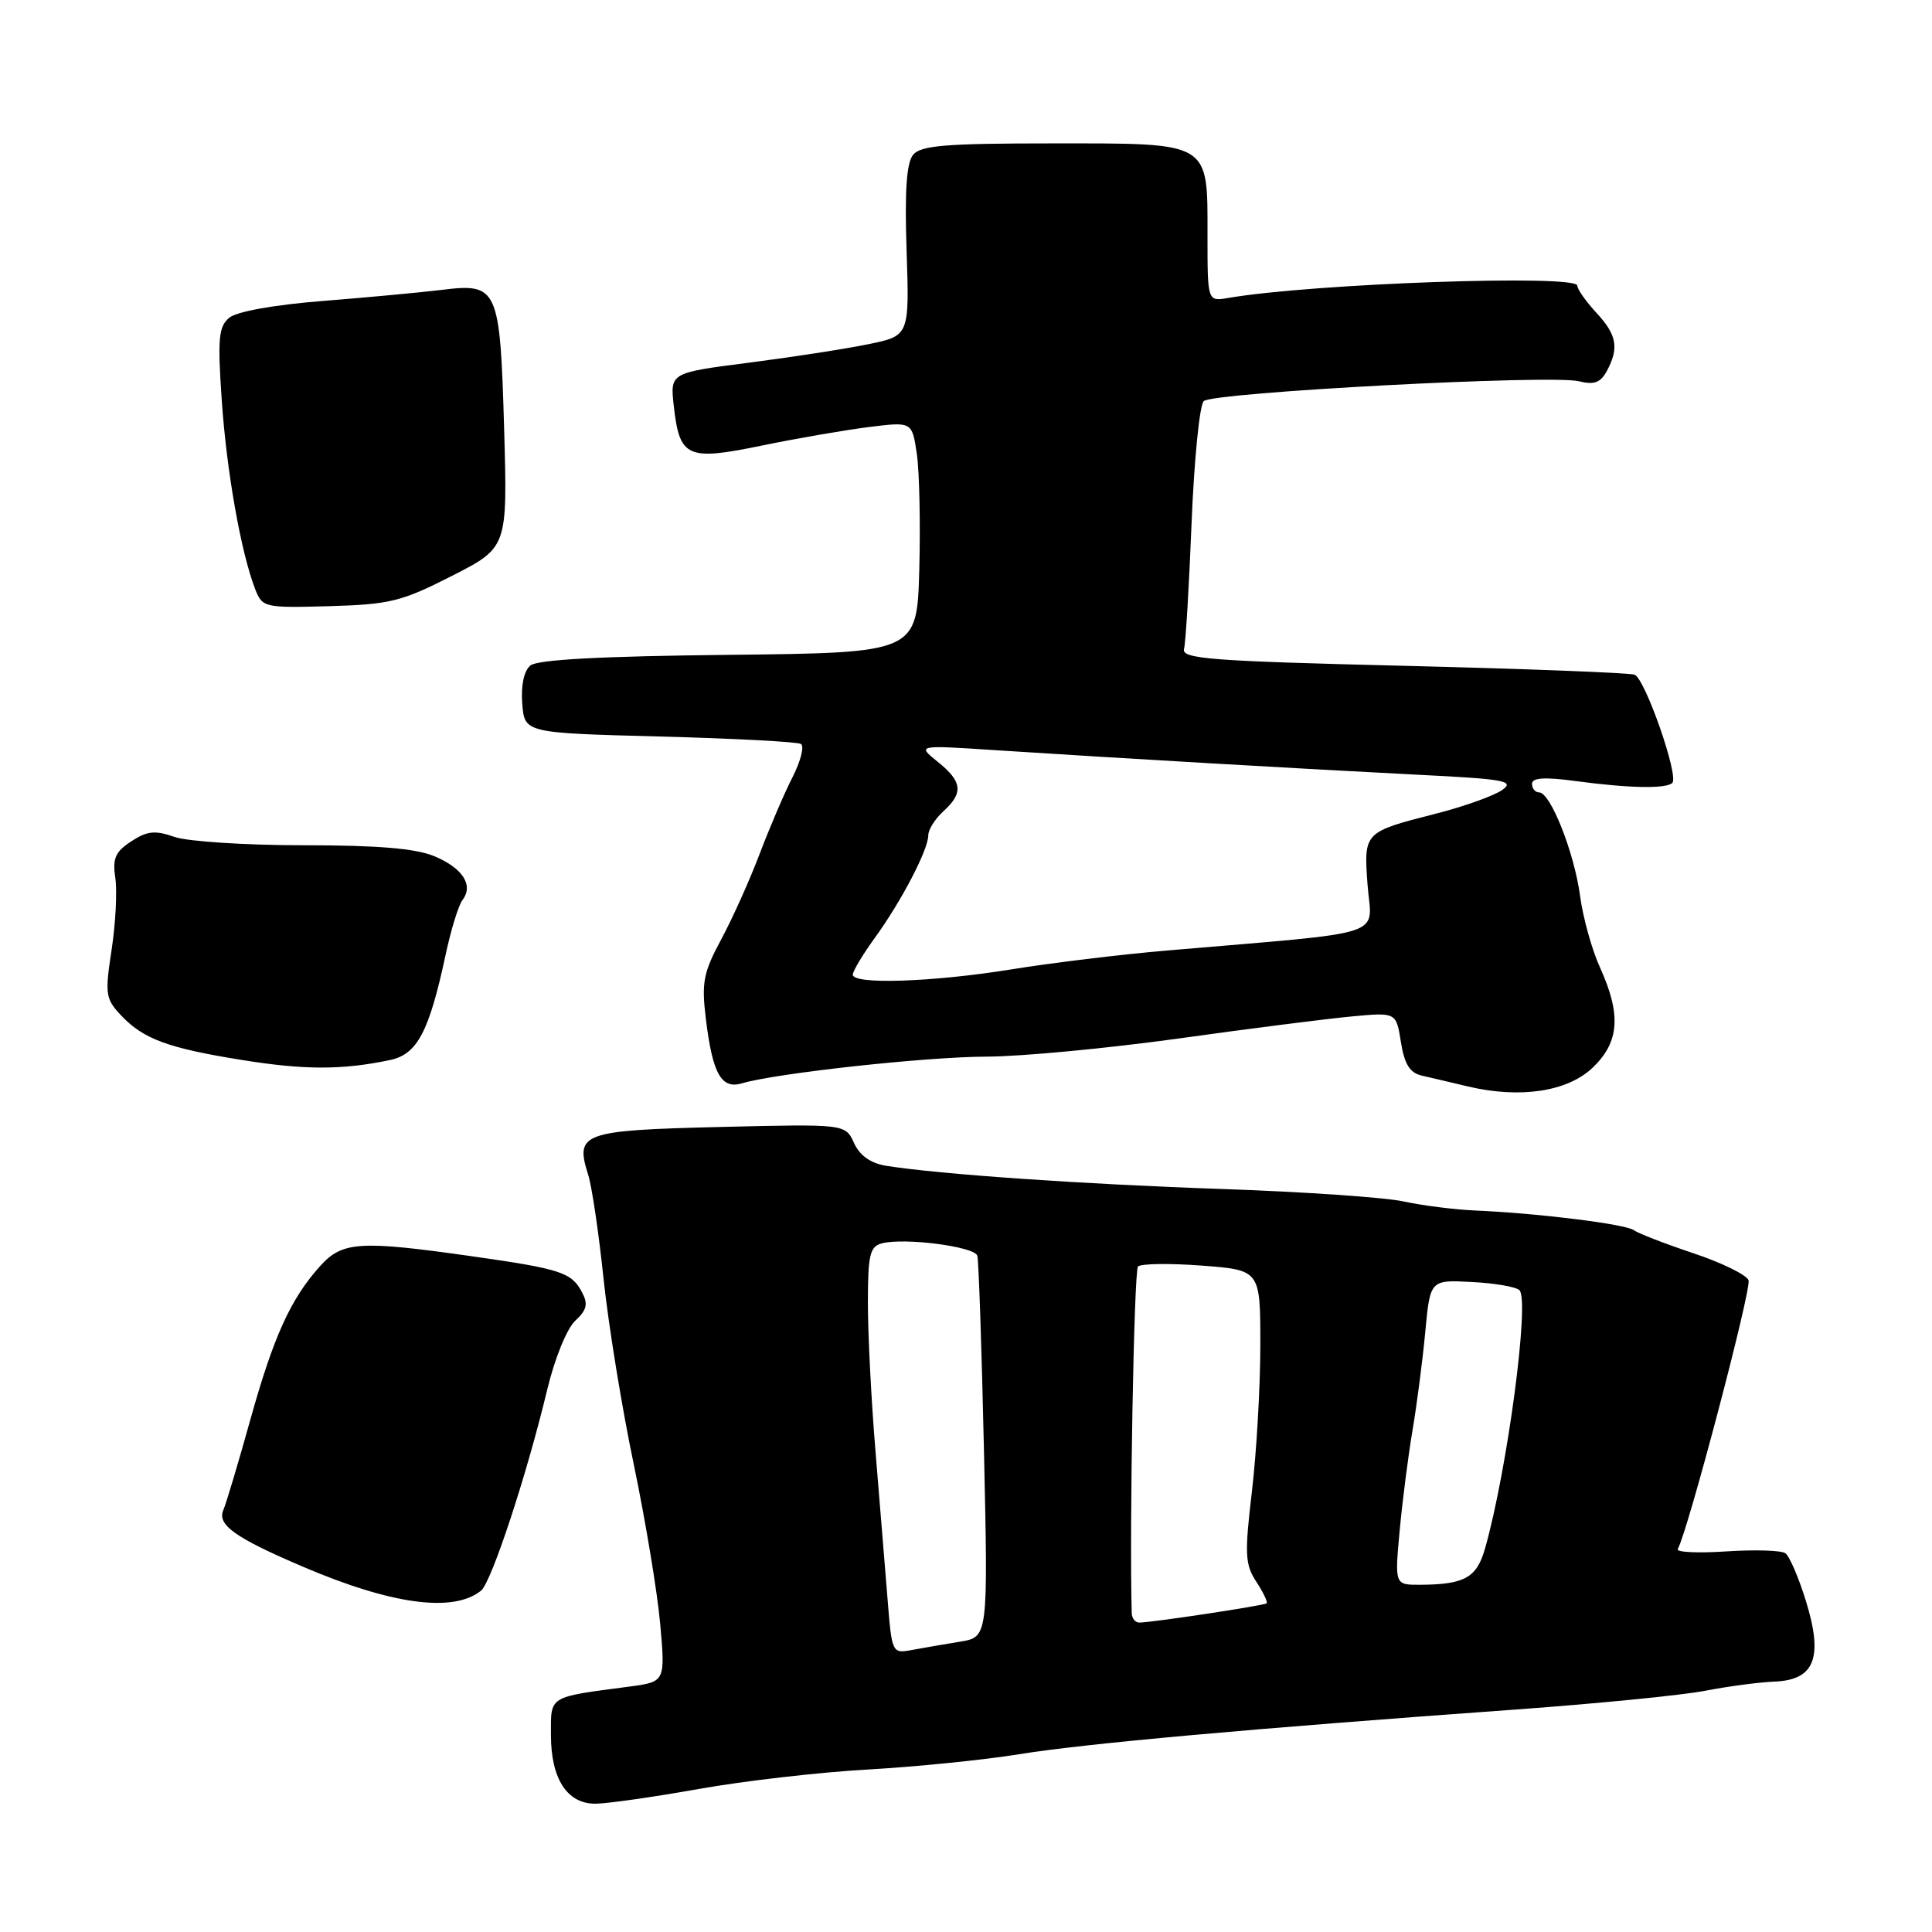 <?xml version="1.0" encoding="UTF-8" standalone="no"?>
<!DOCTYPE svg PUBLIC "-//W3C//DTD SVG 1.1//EN" "http://www.w3.org/Graphics/SVG/1.1/DTD/svg11.dtd" >
<svg xmlns="http://www.w3.org/2000/svg" xmlns:xlink="http://www.w3.org/1999/xlink" version="1.1" viewBox="0 0 256 256">
 <g >
 <path fill="currentColor"
d=" M 92.58 237.05 C 98.58 235.98 108.67 234.82 115.00 234.47 C 121.33 234.11 130.32 233.21 135.00 232.45 C 143.65 231.04 165.97 229.03 201.00 226.51 C 211.72 225.73 222.96 224.62 225.97 224.03 C 228.98 223.45 233.10 222.90 235.13 222.82 C 240.46 222.61 241.61 219.66 239.30 212.16 C 238.34 209.05 237.11 206.19 236.57 205.81 C 236.02 205.43 232.49 205.32 228.72 205.57 C 224.95 205.82 222.07 205.68 222.31 205.26 C 223.62 203.00 232.12 170.75 231.69 169.64 C 231.42 168.92 228.11 167.30 224.35 166.05 C 220.58 164.79 217.05 163.42 216.50 163.01 C 215.43 162.20 203.74 160.75 195.50 160.40 C 192.75 160.28 188.47 159.74 186.00 159.20 C 183.53 158.66 172.72 157.92 162.00 157.55 C 143.68 156.93 124.42 155.60 117.40 154.47 C 115.35 154.13 113.92 153.12 113.16 151.45 C 112.01 148.93 112.01 148.93 95.37 149.33 C 77.11 149.78 76.18 150.12 77.93 155.64 C 78.43 157.21 79.35 163.45 79.98 169.50 C 80.62 175.55 82.41 186.57 83.97 194.00 C 85.52 201.43 87.10 210.95 87.48 215.18 C 88.16 222.85 88.16 222.85 83.33 223.49 C 72.57 224.91 73.00 224.65 73.00 229.86 C 73.00 235.69 75.13 239.00 78.88 239.00 C 80.40 239.00 86.57 238.12 92.58 237.05 Z  M 63.74 210.77 C 65.12 209.66 69.80 195.44 72.50 184.17 C 73.49 180.03 75.11 176.05 76.21 175.02 C 77.77 173.57 77.95 172.78 77.11 171.21 C 75.71 168.59 74.32 168.14 62.52 166.46 C 47.67 164.35 45.36 164.50 42.43 167.75 C 38.51 172.09 36.24 177.10 33.15 188.19 C 31.57 193.86 29.97 199.22 29.59 200.10 C 28.75 202.05 31.17 203.77 40.10 207.58 C 51.87 212.62 60.07 213.73 63.74 210.77 Z  M 211.05 141.46 C 214.58 138.07 214.84 134.45 212.01 128.20 C 210.93 125.84 209.75 121.57 209.37 118.72 C 208.61 113.01 205.45 105.00 203.95 105.00 C 203.43 105.00 203.00 104.49 203.00 103.86 C 203.00 103.05 204.66 102.94 208.75 103.49 C 215.86 104.45 220.79 104.54 221.59 103.74 C 222.49 102.84 217.99 89.94 216.59 89.40 C 215.94 89.15 202.15 88.62 185.95 88.22 C 160.50 87.60 156.55 87.30 156.89 86.00 C 157.11 85.17 157.56 77.66 157.89 69.30 C 158.23 60.94 158.95 53.67 159.50 53.15 C 160.73 51.99 205.61 49.61 209.22 50.52 C 211.24 51.02 212.08 50.71 212.92 49.15 C 214.56 46.09 214.24 44.36 211.50 41.41 C 210.12 39.92 209.00 38.32 209.00 37.85 C 209.00 36.33 173.94 37.56 162.75 39.48 C 160.00 39.95 160.00 39.95 160.00 31.30 C 160.00 18.65 160.59 19.00 139.47 19.00 C 125.38 19.00 122.02 19.27 121.00 20.50 C 120.12 21.56 119.86 25.27 120.13 33.25 C 120.50 44.50 120.50 44.50 115.00 45.62 C 111.97 46.24 104.84 47.34 99.14 48.07 C 88.79 49.40 88.79 49.40 89.28 53.80 C 90.05 60.65 91.04 61.09 101.00 59.03 C 105.67 58.07 112.06 56.97 115.18 56.58 C 120.86 55.87 120.86 55.87 121.49 60.19 C 121.83 62.56 121.97 69.45 121.81 75.50 C 121.50 86.50 121.50 86.50 96.58 86.77 C 79.69 86.95 71.22 87.40 70.28 88.18 C 69.43 88.89 69.01 90.81 69.20 93.22 C 69.50 97.12 69.50 97.12 87.39 97.59 C 97.23 97.85 105.67 98.29 106.13 98.58 C 106.60 98.87 106.10 100.84 105.02 102.97 C 103.93 105.09 101.97 109.68 100.65 113.16 C 99.33 116.65 97.03 121.75 95.55 124.50 C 93.20 128.87 92.94 130.19 93.53 135.00 C 94.42 142.31 95.58 144.37 98.34 143.54 C 102.86 142.20 122.84 140.02 130.72 140.01 C 135.24 140.00 146.71 138.92 156.22 137.60 C 165.72 136.27 176.09 134.96 179.25 134.67 C 185.00 134.14 185.00 134.14 185.63 138.09 C 186.09 141.00 186.81 142.16 188.38 142.52 C 189.55 142.79 192.30 143.43 194.50 143.96 C 201.45 145.60 207.71 144.65 211.05 141.46 Z  M 51.68 140.46 C 55.29 139.70 56.86 136.72 59.05 126.50 C 59.75 123.20 60.76 119.94 61.28 119.26 C 62.78 117.30 61.32 115.03 57.55 113.45 C 55.07 112.42 50.07 112.00 40.18 112.00 C 32.55 112.00 24.87 111.50 23.13 110.90 C 20.54 109.99 19.50 110.10 17.38 111.49 C 15.27 112.87 14.89 113.76 15.28 116.34 C 15.54 118.08 15.32 122.35 14.79 125.84 C 13.89 131.70 13.98 132.35 16.01 134.51 C 18.99 137.68 22.24 138.88 32.10 140.46 C 40.35 141.79 45.37 141.79 51.68 140.46 Z  M 59.88 76.31 C 67.25 72.55 67.25 72.55 66.80 56.83 C 66.26 38.11 65.98 37.49 58.54 38.41 C 55.77 38.75 48.67 39.41 42.76 39.88 C 36.32 40.39 31.37 41.28 30.38 42.10 C 28.97 43.27 28.82 44.85 29.38 52.98 C 30.02 62.42 31.92 73.16 33.80 78.03 C 34.76 80.50 34.99 80.56 43.64 80.32 C 51.66 80.09 53.20 79.71 59.88 76.31 Z  M 117.60 211.81 C 117.28 207.79 116.56 199.02 116.01 192.33 C 115.45 185.63 115.00 176.80 115.00 172.69 C 115.00 166.27 115.26 165.17 116.85 164.75 C 119.84 163.97 129.14 165.17 129.50 166.39 C 129.68 167.00 130.08 178.62 130.38 192.21 C 130.93 216.92 130.93 216.92 127.22 217.53 C 125.17 217.86 122.30 218.36 120.84 218.63 C 118.20 219.12 118.18 219.07 117.60 211.81 Z  M 149.96 213.75 C 149.64 202.53 150.26 168.35 150.79 167.82 C 151.18 167.43 154.99 167.38 159.25 167.70 C 167.00 168.29 167.00 168.29 167.00 178.22 C 167.00 183.69 166.50 192.40 165.89 197.58 C 164.90 205.95 164.97 207.30 166.47 209.59 C 167.40 211.01 168.01 212.30 167.83 212.45 C 167.48 212.75 152.58 215.00 150.96 215.00 C 150.43 215.00 149.98 214.44 149.96 213.75 Z  M 185.47 202.75 C 185.84 198.76 186.61 192.80 187.17 189.50 C 187.73 186.20 188.49 180.37 188.85 176.54 C 189.50 169.58 189.50 169.58 195.00 169.87 C 198.03 170.02 200.87 170.51 201.33 170.95 C 202.72 172.30 199.73 194.76 196.78 205.17 C 195.67 209.07 194.07 209.96 188.15 209.99 C 184.80 210.00 184.80 210.00 185.47 202.75 Z  M 113.00 129.15 C 113.00 128.68 114.31 126.49 115.92 124.27 C 119.45 119.40 123.00 112.59 123.00 110.69 C 123.00 109.93 123.90 108.50 125.00 107.50 C 127.69 105.06 127.52 103.56 124.25 100.94 C 121.50 98.72 121.50 98.72 132.00 99.41 C 148.61 100.49 173.33 101.92 187.75 102.65 C 199.43 103.23 200.77 103.47 199.03 104.69 C 197.94 105.45 194.00 106.86 190.28 107.81 C 180.71 110.25 180.71 110.26 181.20 117.15 C 181.72 124.34 184.70 123.36 154.50 125.96 C 148.45 126.48 139.22 127.60 134.00 128.45 C 123.60 130.13 113.00 130.49 113.00 129.15 Z "/>
</g>
</svg>